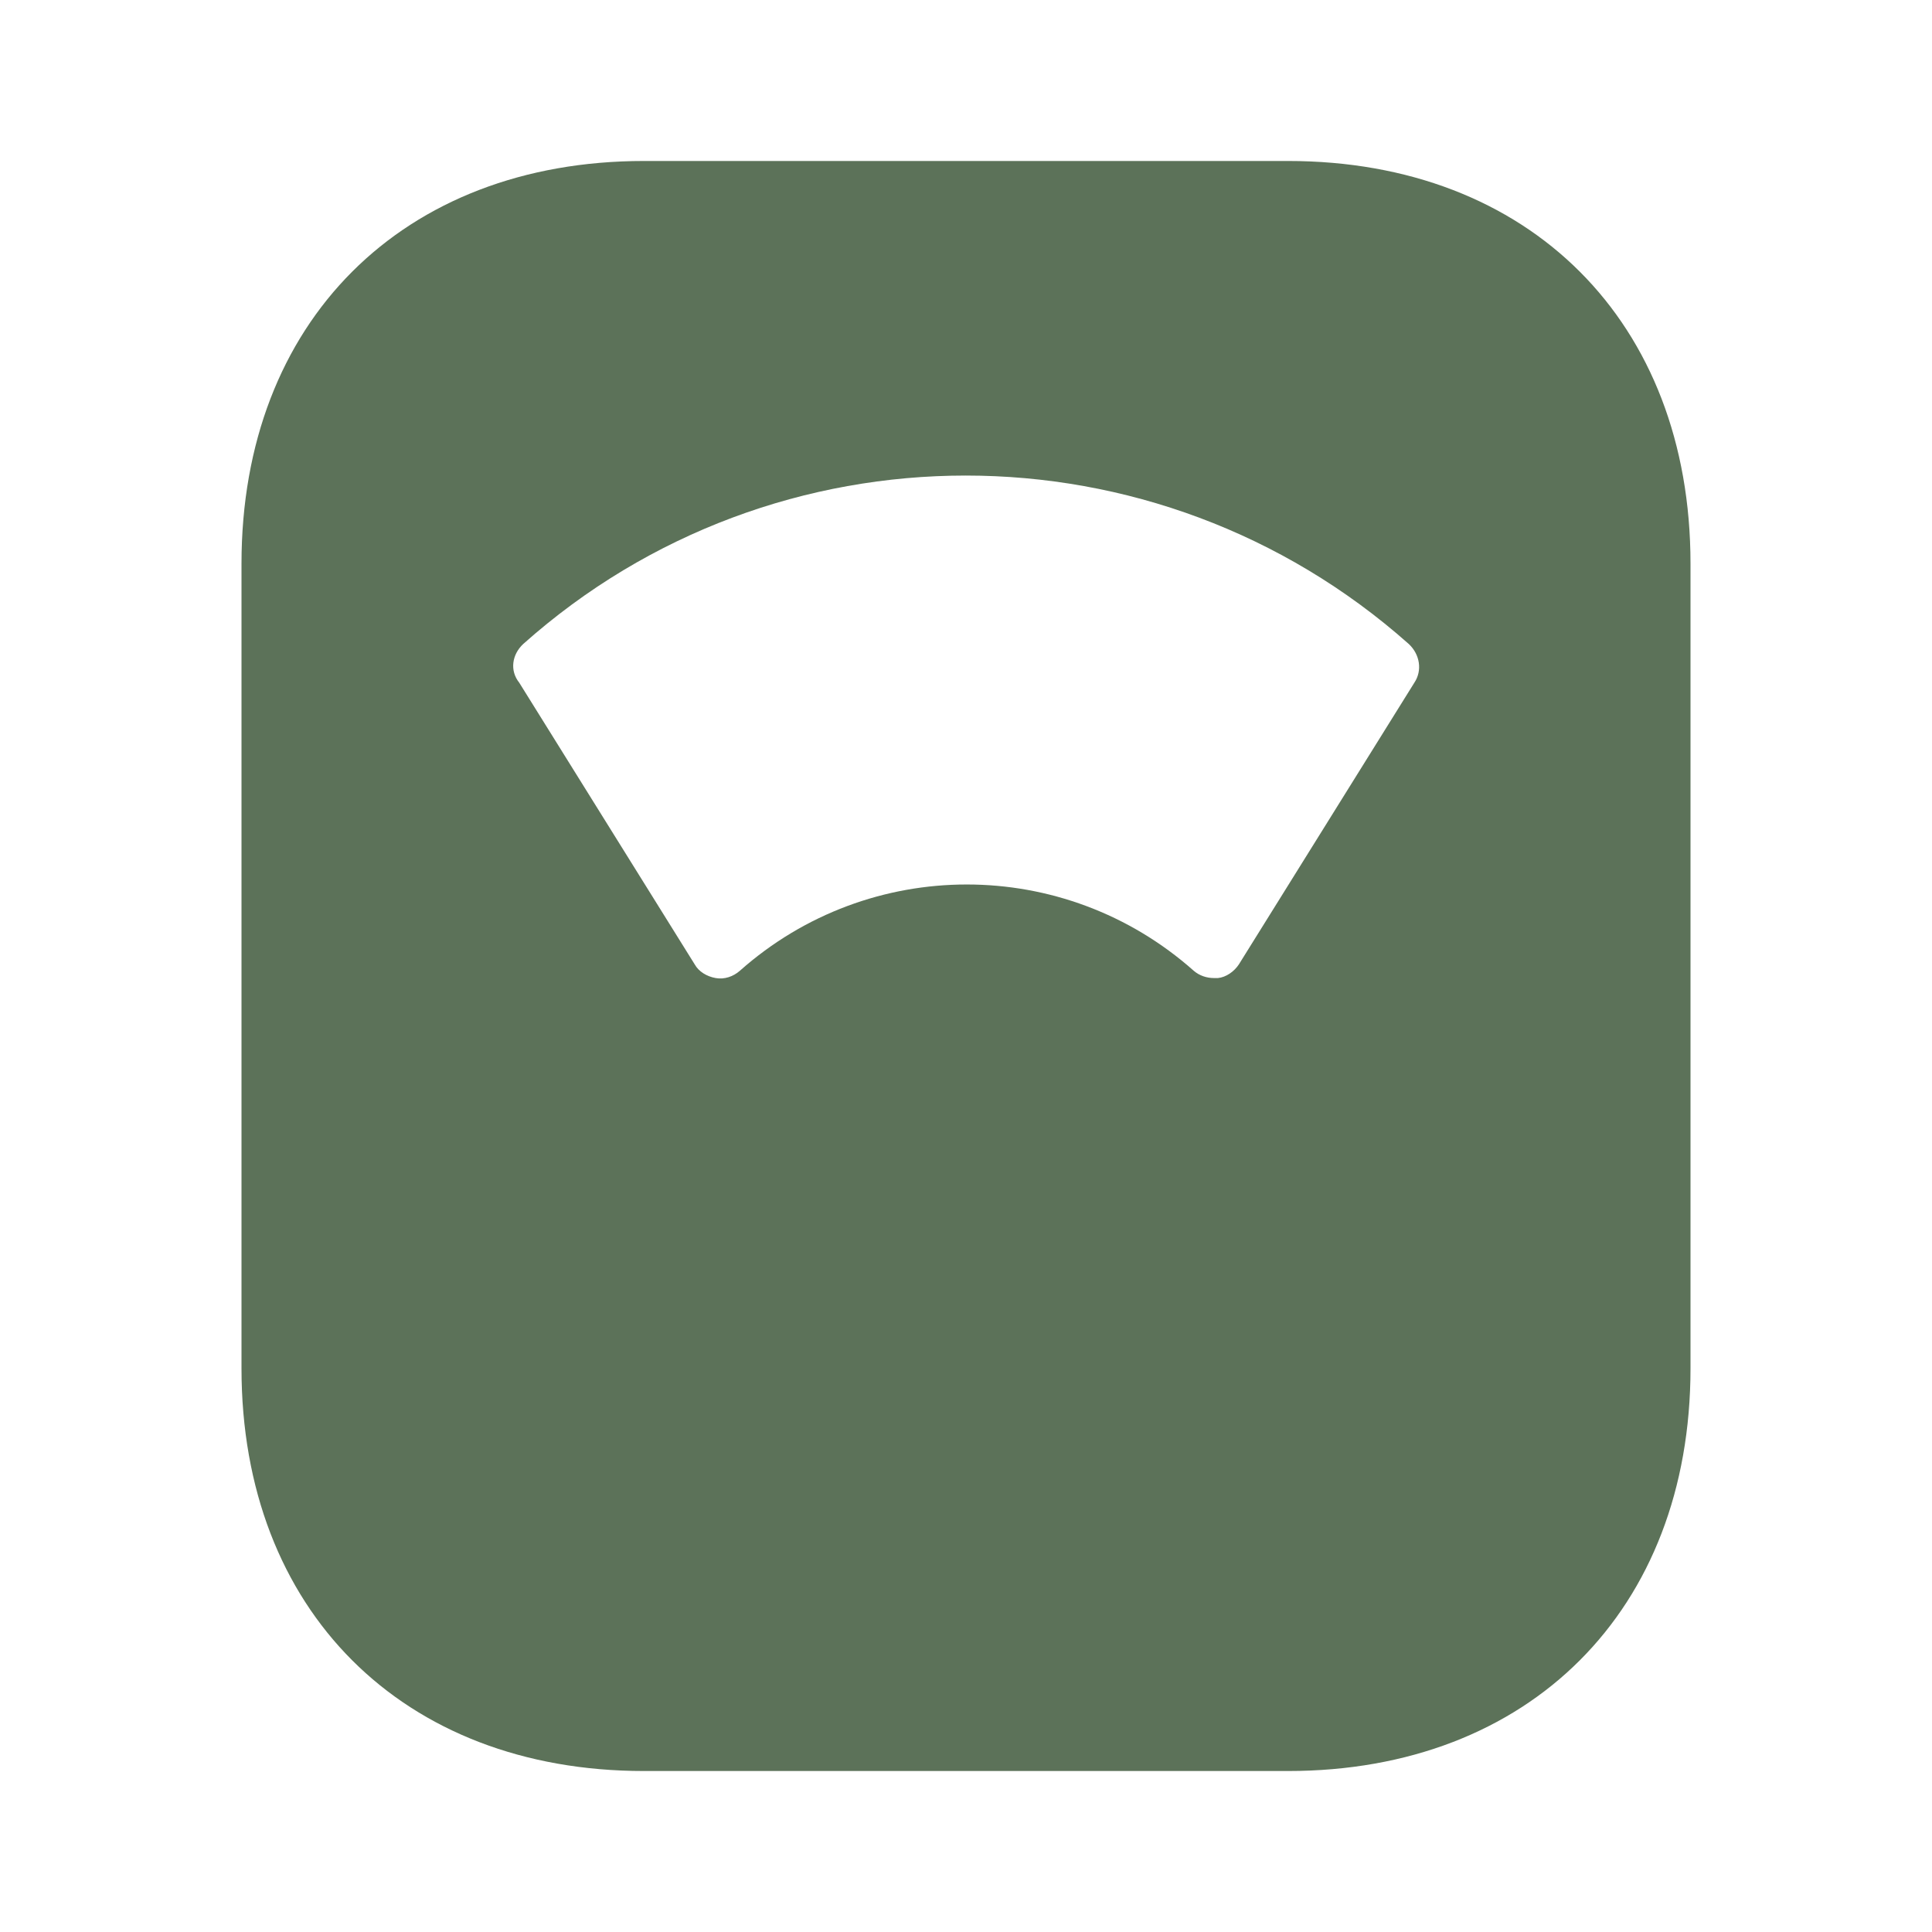 <svg width="34" height="34" viewBox="0 0 34 34" fill="none" xmlns="http://www.w3.org/2000/svg">
<path d="M22.667 2.833H11.333C7.083 2.833 4.25 5.667 4.25 9.917V24.083C4.25 28.333 7.083 31.167 11.333 31.167H22.667C26.917 31.167 29.75 28.333 29.75 24.083V9.917C29.75 5.667 26.917 2.833 22.667 2.833ZM24.891 12.013L21.802 16.972C21.718 17.099 21.576 17.198 21.434 17.212C21.406 17.212 21.378 17.212 21.363 17.212C21.236 17.212 21.108 17.17 21.009 17.085C18.728 15.059 15.3 15.059 13.019 17.085C12.906 17.184 12.75 17.241 12.594 17.212C12.438 17.184 12.297 17.099 12.226 16.972L9.137 12.013C8.967 11.801 9.01 11.518 9.208 11.333C13.643 7.381 20.343 7.381 24.792 11.333C24.99 11.518 25.032 11.801 24.891 12.013Z" fill="#5C7259"/>
</svg>

